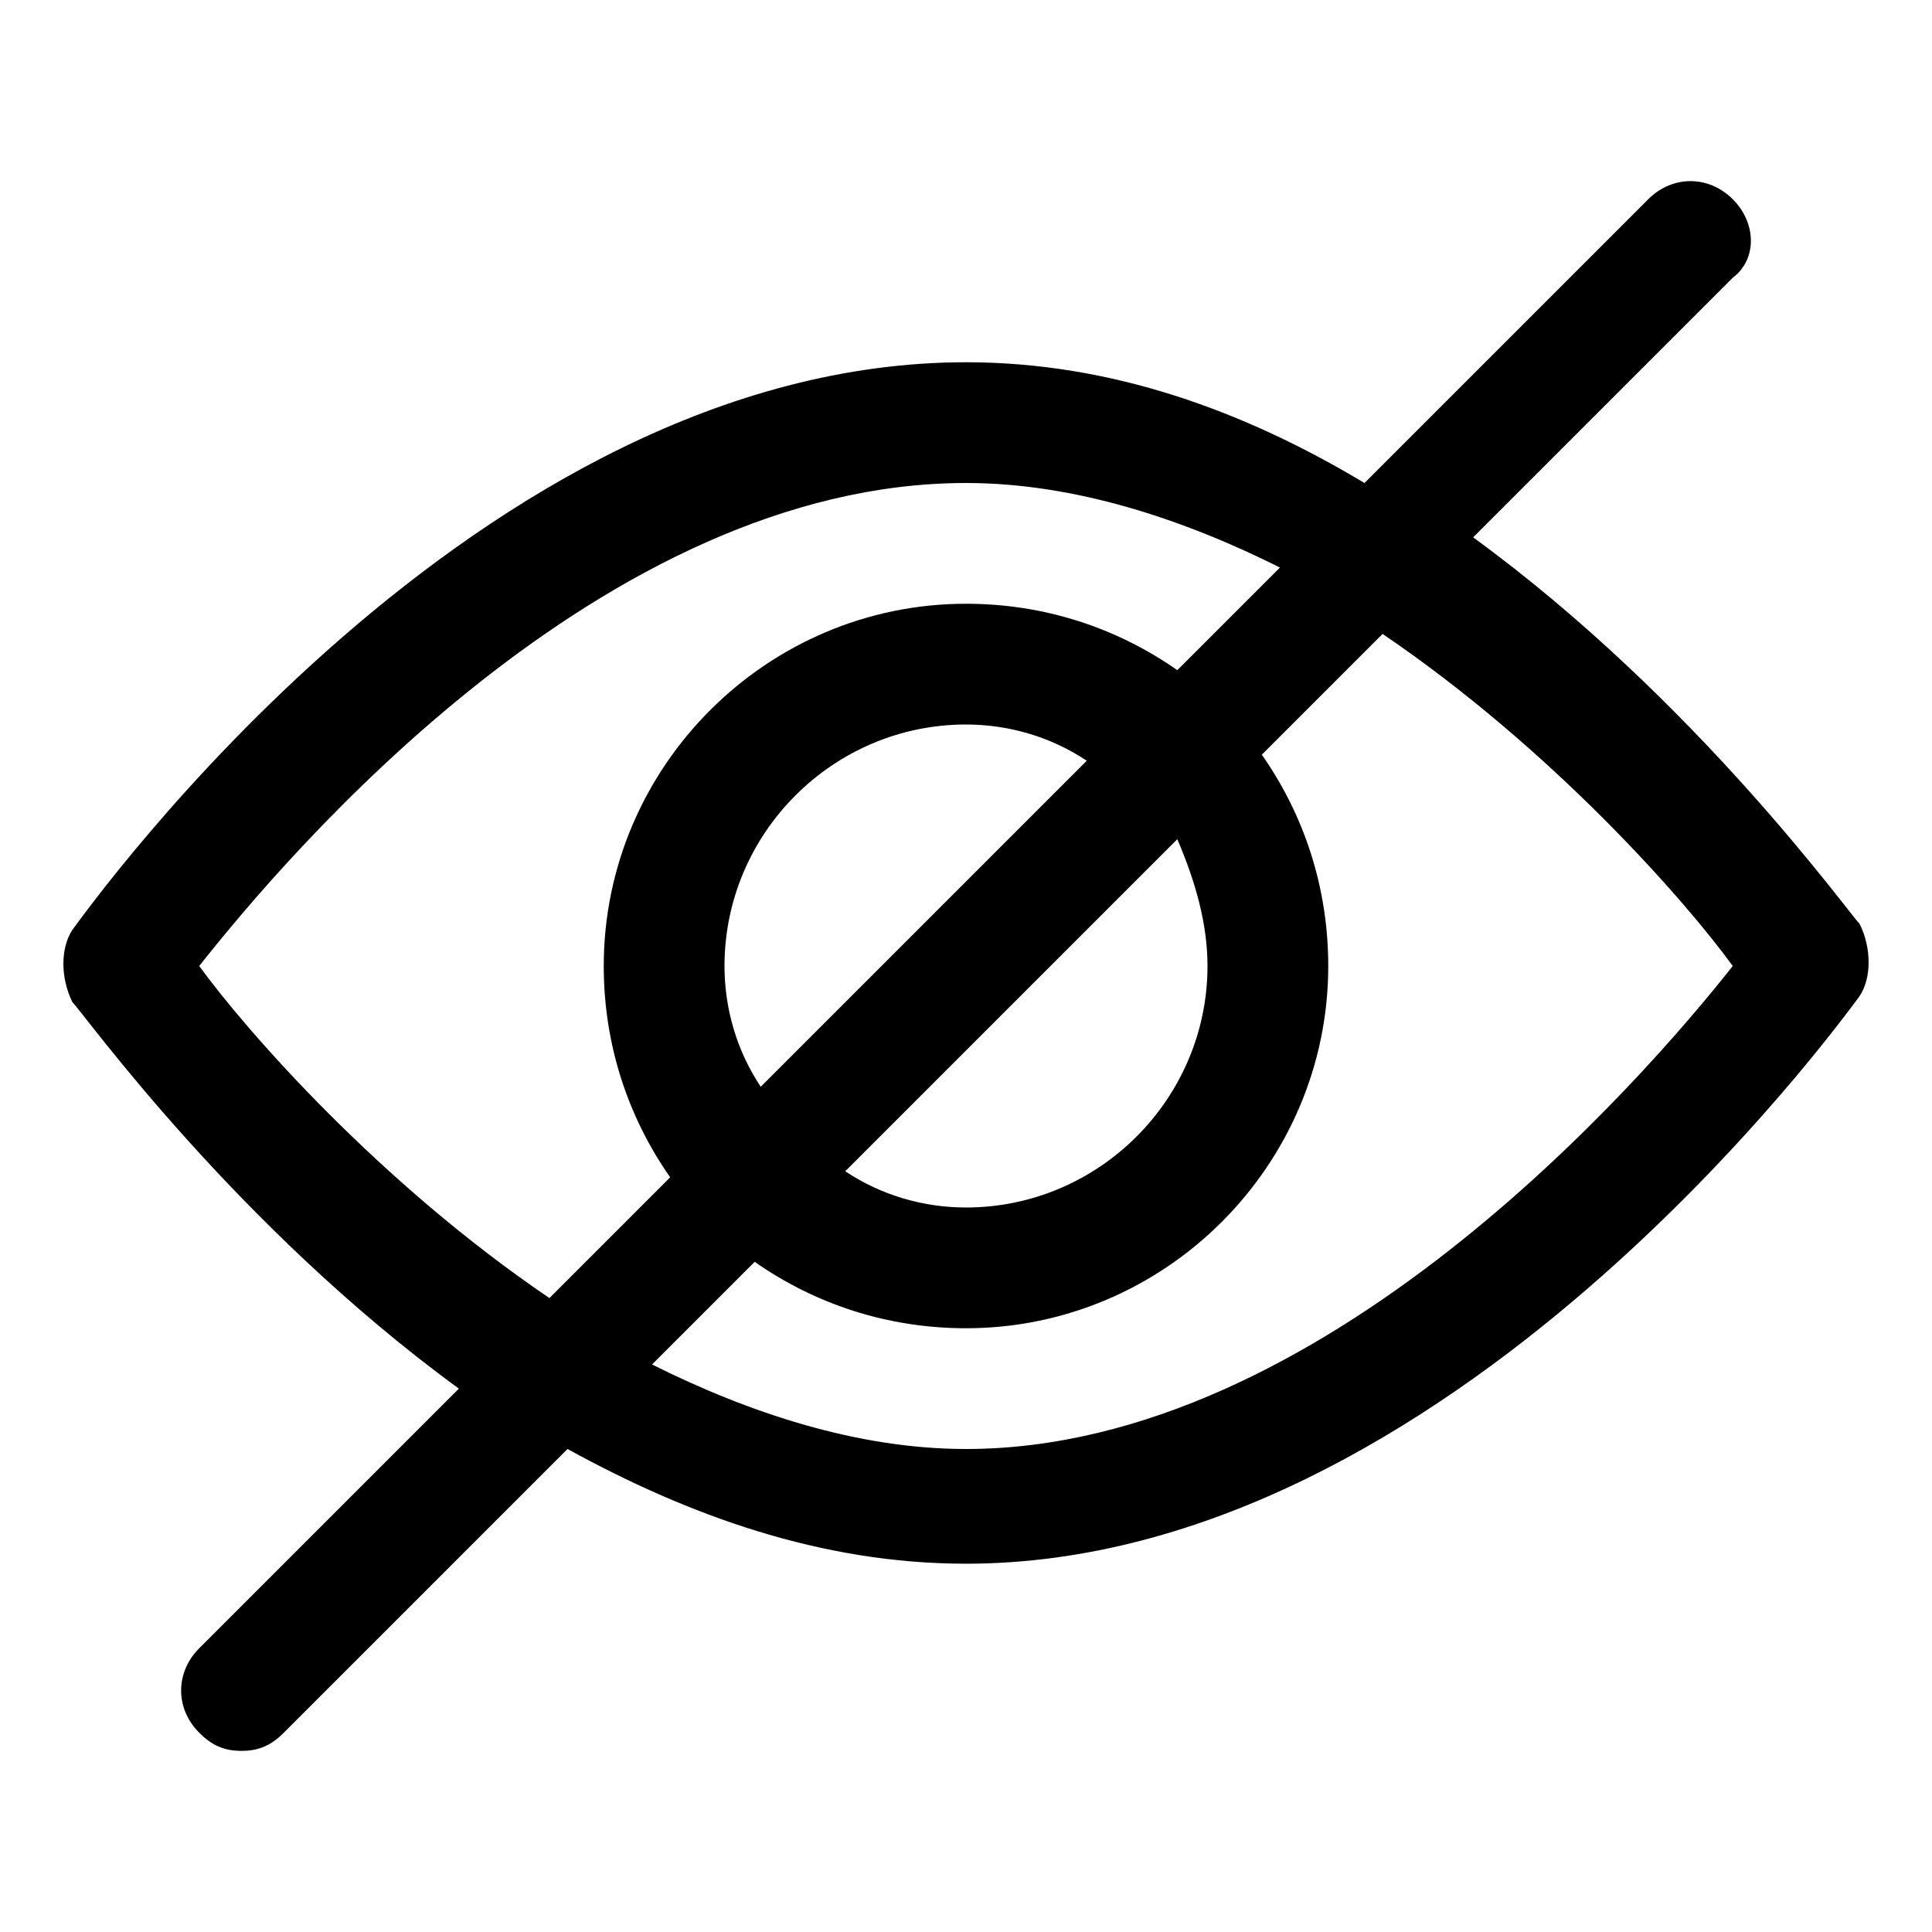 <?xml version="1.0" encoding="utf-8"?>
<!-- Generator: Adobe Illustrator 19.1.0, SVG Export Plug-In . SVG Version: 6.00 Build 0)  -->
<!DOCTYPE svg PUBLIC "-//W3C//DTD SVG 1.1//EN" "http://www.w3.org/Graphics/SVG/1.1/DTD/svg11.dtd">
<svg version="1.1" id="Layer_1" xmlns="http://www.w3.org/2000/svg" xmlns:xlink="http://www.w3.org/1999/xlink" x="0px" y="0px"
	 width="32px" height="32px" viewBox="0 0 32 32" enable-background="new 0 0 32 32" xml:space="preserve">
<path d="M28.7,3.3c-0.4-0.4-1-0.4-1.4,0l-4.7,4.7C20.6,6.8,18.4,6,16,6C7.9,6,1.5,15,1.2,15.4c-0.2,0.3-0.2,0.8,0,1.2
	c0.2,0.2,2.7,3.7,6.4,6.4l-4.3,4.3c-0.4,0.4-0.4,1,0,1.4C3.5,28.9,3.7,29,4,29s0.5-0.1,0.7-0.3l4.7-4.7c2,1.1,4.2,1.9,6.6,1.9
	c8,0,14.5-9,14.8-9.4c0.2-0.3,0.2-0.8,0-1.2c-0.2-0.2-2.7-3.7-6.4-6.4l4.3-4.3C29.1,4.3,29.1,3.7,28.7,3.3z M3.3,16
	C4.8,14.1,10,8,16,8c1.8,0,3.6,0.6,5.2,1.4l-1.7,1.7c-1-0.7-2.2-1.1-3.5-1.1c-3.3,0-6,2.7-6,6c0,1.3,0.4,2.5,1.1,3.5l-2,2
	C6.3,19.6,4.1,17.1,3.3,16z M20,16c0,2.2-1.8,4-4,4c-0.7,0-1.4-0.2-2-0.6l5.5-5.5C19.8,14.6,20,15.3,20,16z M12,16c0-2.2,1.8-4,4-4
	c0.7,0,1.4,0.2,2,0.6L12.6,18C12.2,17.4,12,16.7,12,16z M28.7,16c-1.5,1.9-6.8,8-12.7,8c-1.8,0-3.6-0.6-5.2-1.4l1.7-1.7
	c1,0.7,2.2,1.1,3.5,1.1c3.3,0,6-2.7,6-6c0-1.3-0.4-2.5-1.1-3.5l2-2C25.7,12.4,27.9,14.9,28.7,16z"/>
</svg>
